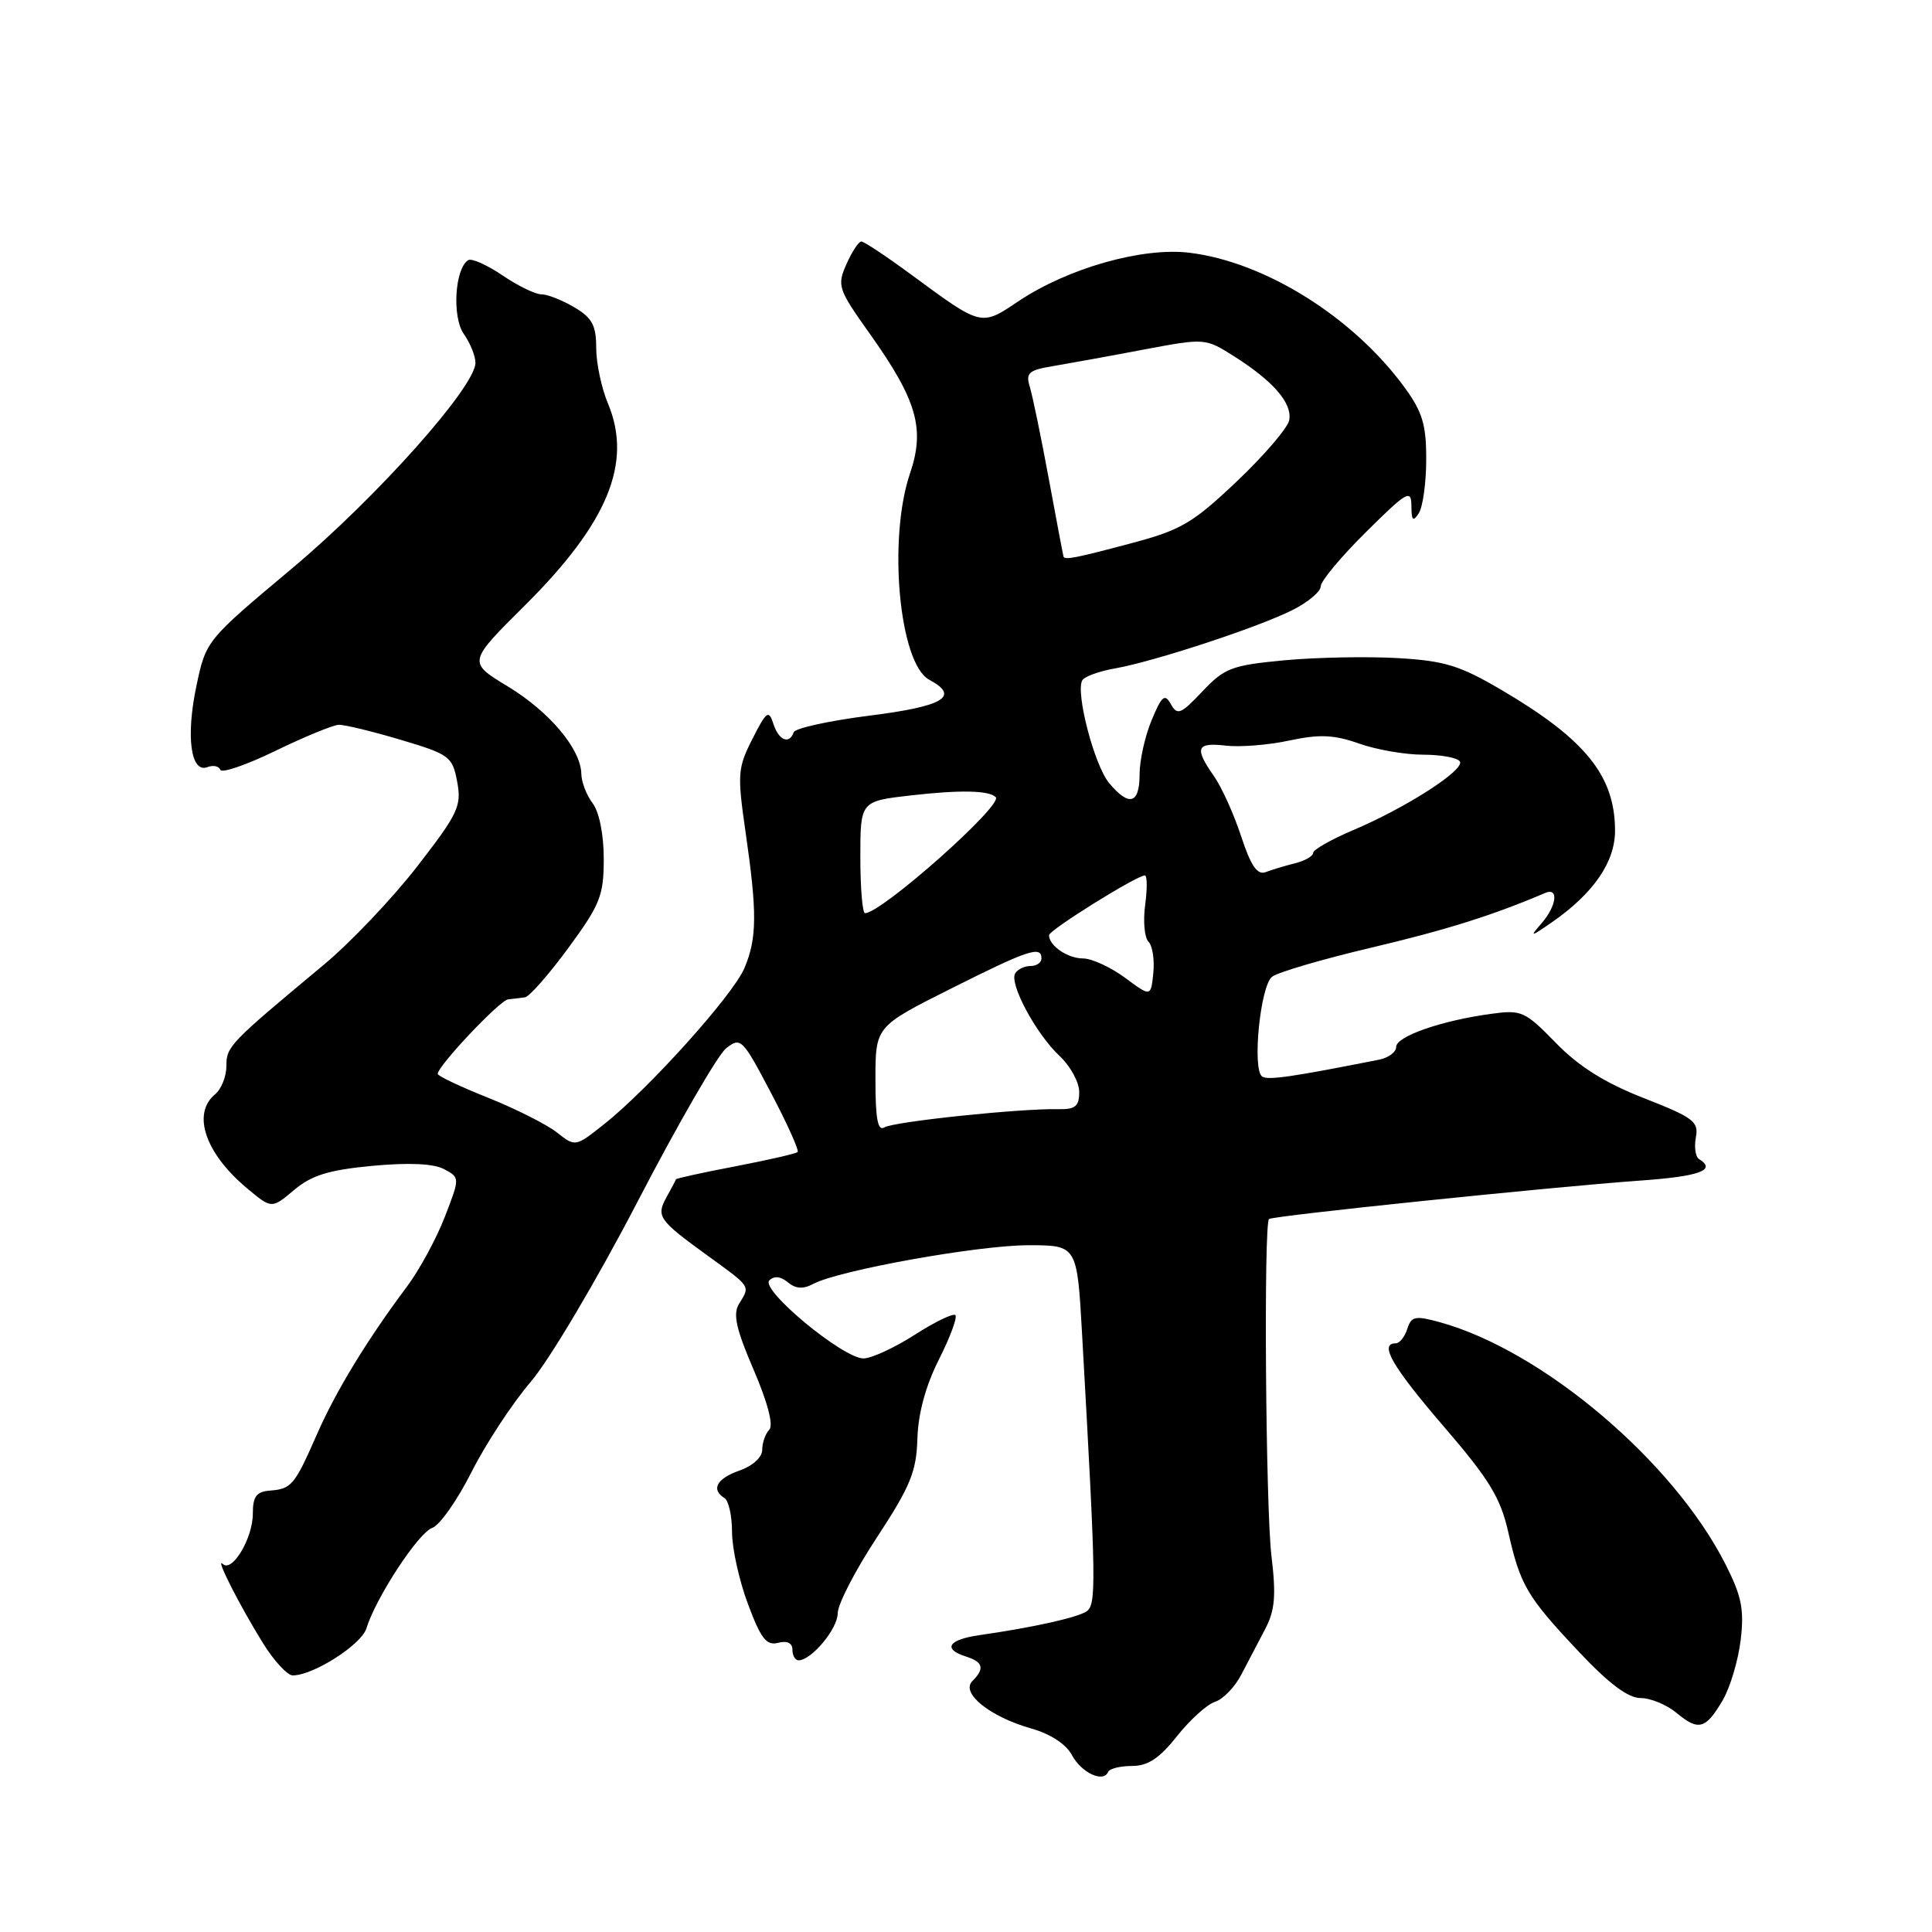 <?xml version="1.0" encoding="UTF-8" standalone="no"?>
<!DOCTYPE svg PUBLIC "-//W3C//DTD SVG 1.1//EN" "http://www.w3.org/Graphics/SVG/1.1/DTD/svg11.dtd" >
<svg xmlns="http://www.w3.org/2000/svg" xmlns:xlink="http://www.w3.org/1999/xlink" version="1.1" viewBox="0 0 256 256">
 <g >
 <path fill="currentColor"
d=" M 150.00 234.00 C 152.10 234.00 153.64 232.98 155.96 230.05 C 157.68 227.88 159.94 225.84 160.99 225.50 C 162.05 225.17 163.60 223.57 164.45 221.95 C 165.30 220.33 166.74 217.60 167.63 215.88 C 168.94 213.38 169.11 211.45 168.47 206.13 C 167.71 199.72 167.43 162.22 168.15 161.53 C 168.59 161.10 205.45 157.29 217.25 156.44 C 225.21 155.88 227.50 155.05 225.13 153.58 C 224.66 153.29 224.47 152.00 224.71 150.71 C 225.11 148.62 224.39 148.08 217.83 145.51 C 212.66 143.49 209.22 141.33 206.17 138.20 C 202.04 133.97 201.62 133.78 197.50 134.35 C 190.97 135.24 185.00 137.33 185.00 138.72 C 185.00 139.41 183.99 140.16 182.75 140.41 C 171.20 142.70 168.06 143.15 167.26 142.66 C 165.89 141.81 166.98 130.68 168.55 129.43 C 169.29 128.84 175.21 127.10 181.70 125.57 C 191.68 123.21 197.75 121.30 204.75 118.32 C 206.58 117.54 206.27 120.03 204.25 122.36 C 202.65 124.20 202.77 124.19 205.67 122.18 C 211.14 118.38 214.00 114.23 214.00 110.08 C 214.00 102.82 210.10 97.98 199.00 91.45 C 193.44 88.18 191.44 87.56 185.19 87.20 C 181.17 86.97 174.43 87.10 170.21 87.49 C 163.20 88.15 162.26 88.51 159.32 91.62 C 156.47 94.64 156.00 94.83 155.15 93.31 C 154.34 91.86 153.95 92.18 152.60 95.42 C 151.72 97.52 151.00 100.76 151.00 102.62 C 151.00 106.54 149.60 106.93 146.96 103.75 C 144.99 101.38 142.47 91.66 143.42 90.13 C 143.73 89.63 145.67 88.93 147.74 88.57 C 152.91 87.66 166.70 83.13 171.25 80.84 C 173.31 79.81 175.00 78.39 175.00 77.70 C 175.00 77.00 177.70 73.77 181.00 70.50 C 186.45 65.10 187.00 64.79 187.02 67.03 C 187.03 68.99 187.23 69.19 188.00 68.00 C 188.53 67.17 188.98 63.98 188.98 60.90 C 189.00 56.32 188.48 54.59 186.16 51.40 C 179.37 42.06 167.65 34.71 157.61 33.49 C 151.37 32.73 141.48 35.54 134.96 39.91 C 129.97 43.26 130.13 43.30 120.73 36.38 C 117.46 33.97 114.49 32.00 114.13 32.00 C 113.78 32.00 112.89 33.35 112.16 35.00 C 110.89 37.86 111.04 38.30 115.27 44.25 C 121.51 53.03 122.59 56.81 120.59 62.70 C 117.62 71.42 119.15 87.94 123.13 90.07 C 127.25 92.27 125.07 93.59 115.25 94.82 C 109.89 95.50 105.35 96.49 105.17 97.03 C 104.59 98.70 103.16 98.09 102.47 95.89 C 101.87 94.01 101.56 94.23 99.70 97.91 C 97.74 101.77 97.68 102.57 98.80 110.32 C 100.34 120.96 100.31 124.33 98.64 128.28 C 97.13 131.86 85.98 144.26 80.06 148.95 C 76.24 151.98 76.24 151.98 73.80 150.06 C 72.45 149.00 68.35 146.93 64.68 145.46 C 61.00 143.99 58.00 142.57 58.00 142.30 C 58.00 141.24 66.24 132.52 67.33 132.42 C 67.98 132.35 68.98 132.24 69.56 132.15 C 70.14 132.07 72.73 129.12 75.31 125.61 C 79.53 119.85 80.00 118.68 80.00 113.80 C 80.00 110.58 79.40 107.59 78.53 106.44 C 77.72 105.37 77.05 103.63 77.03 102.56 C 76.98 99.26 72.82 94.31 67.28 90.95 C 61.98 87.74 61.98 87.74 69.54 80.23 C 80.54 69.30 83.83 61.32 80.57 53.50 C 79.70 51.44 79.00 48.11 79.00 46.09 C 79.00 43.11 78.46 42.11 76.10 40.72 C 74.50 39.77 72.54 39.00 71.74 39.00 C 70.93 39.00 68.61 37.87 66.57 36.48 C 64.53 35.10 62.49 34.19 62.04 34.47 C 60.27 35.57 59.88 42.00 61.45 44.24 C 62.30 45.45 63.00 47.17 63.00 48.07 C 63.00 51.24 49.89 65.94 38.68 75.33 C 27.32 84.85 27.30 84.87 26.03 90.87 C 24.61 97.57 25.27 102.49 27.48 101.65 C 28.24 101.35 29.01 101.51 29.19 102.00 C 29.36 102.49 32.65 101.36 36.50 99.49 C 40.35 97.62 44.13 96.07 44.89 96.04 C 45.66 96.02 49.35 96.91 53.10 98.03 C 59.58 99.96 59.95 100.24 60.58 103.59 C 61.18 106.80 60.72 107.79 55.28 114.81 C 52.00 119.04 46.43 124.90 42.91 127.83 C 30.38 138.26 30.00 138.66 30.00 141.24 C 30.00 142.62 29.33 144.32 28.50 145.00 C 25.40 147.57 27.19 152.83 32.75 157.47 C 36.00 160.18 36.00 160.18 38.97 157.68 C 41.30 155.72 43.55 155.03 49.34 154.48 C 54.20 154.03 57.46 154.18 58.85 154.92 C 60.95 156.05 60.95 156.05 58.93 161.27 C 57.81 164.15 55.56 168.30 53.91 170.50 C 48.66 177.51 44.50 184.34 42.02 190.00 C 39.04 196.80 38.63 197.29 35.79 197.51 C 33.97 197.65 33.50 198.28 33.50 200.59 C 33.50 203.82 30.76 208.41 29.53 207.24 C 28.43 206.20 31.71 212.67 34.86 217.75 C 36.31 220.08 38.08 222.00 38.79 222.00 C 41.51 222.00 47.89 217.93 48.55 215.77 C 49.80 211.70 55.46 203.06 57.28 202.45 C 58.25 202.12 60.58 198.81 62.46 195.09 C 64.33 191.37 67.87 185.97 70.34 183.08 C 72.83 180.16 79.10 169.58 84.51 159.17 C 89.84 148.90 95.11 139.79 96.21 138.91 C 98.15 137.38 98.37 137.61 102.15 144.79 C 104.31 148.89 105.90 152.43 105.69 152.65 C 105.47 152.86 101.77 153.71 97.46 154.54 C 93.15 155.36 89.60 156.14 89.56 156.27 C 89.53 156.40 88.98 157.44 88.34 158.59 C 86.91 161.18 87.24 161.65 93.75 166.37 C 99.57 170.59 99.42 170.35 97.93 172.76 C 97.09 174.11 97.53 176.08 99.86 181.50 C 101.73 185.85 102.51 188.86 101.93 189.45 C 101.42 189.97 101.00 191.17 101.00 192.10 C 101.00 193.09 99.75 194.24 98.00 194.85 C 94.97 195.91 94.17 197.37 96.00 198.50 C 96.55 198.84 97.00 200.87 97.00 203.02 C 97.00 205.17 97.95 209.46 99.11 212.55 C 100.82 217.13 101.56 218.09 103.11 217.68 C 104.30 217.37 105.00 217.71 105.00 218.59 C 105.00 219.37 105.37 220.00 105.81 220.00 C 107.52 220.00 111.00 215.82 111.00 213.77 C 111.00 212.58 113.34 208.05 116.21 203.69 C 120.64 196.93 121.43 195.00 121.56 190.63 C 121.66 187.28 122.65 183.64 124.41 180.14 C 125.90 177.19 126.88 174.55 126.59 174.26 C 126.31 173.98 123.88 175.15 121.20 176.87 C 118.52 178.59 115.46 180.00 114.41 180.00 C 111.69 179.99 100.71 170.89 101.94 169.66 C 102.57 169.03 103.44 169.12 104.39 169.91 C 105.44 170.78 106.42 170.84 107.77 170.12 C 111.14 168.32 129.61 165.00 136.27 165.00 C 142.72 165.00 142.72 165.00 143.38 176.75 C 145.26 210.15 145.30 212.70 143.92 213.55 C 142.57 214.38 136.79 215.66 129.75 216.67 C 125.64 217.26 124.87 218.51 128.00 219.50 C 130.28 220.22 130.50 221.10 128.84 222.76 C 127.26 224.34 131.17 227.48 136.63 229.03 C 139.17 229.74 141.25 231.10 142.03 232.55 C 143.29 234.91 146.21 236.27 146.83 234.79 C 147.02 234.35 148.44 234.00 150.00 234.00 Z  M 228.28 225.27 C 229.26 223.58 230.33 219.99 230.65 217.29 C 231.13 213.27 230.77 211.48 228.64 207.28 C 221.72 193.62 204.41 178.96 190.79 175.20 C 187.51 174.30 187.01 174.41 186.47 176.09 C 186.14 177.14 185.45 178.00 184.93 178.00 C 182.70 178.00 184.48 181.08 191.30 189.01 C 197.34 196.02 198.82 198.46 199.85 203.00 C 201.45 210.07 202.32 211.56 209.24 218.90 C 213.17 223.08 215.73 225.00 217.38 225.00 C 218.70 225.00 220.84 225.88 222.14 226.96 C 225.07 229.40 226.01 229.14 228.28 225.27 Z  M 116.00 143.07 C 116.00 136.02 116.00 136.02 125.98 131.01 C 136.24 125.86 138.00 125.27 138.00 127.00 C 138.00 127.55 137.35 128.00 136.56 128.00 C 135.77 128.00 134.85 128.43 134.52 128.97 C 133.69 130.31 137.28 137.01 140.40 139.92 C 141.83 141.26 143.00 143.40 143.00 144.69 C 143.00 146.59 142.49 147.02 140.25 146.97 C 135.32 146.85 118.42 148.62 117.20 149.38 C 116.31 149.93 116.00 148.28 116.00 143.07 Z  M 149.06 129.55 C 147.16 128.15 144.66 127.00 143.51 127.00 C 141.47 127.00 139.00 125.31 139.00 123.92 C 139.00 123.24 150.62 116.00 151.70 116.00 C 152.01 116.00 152.03 117.76 151.74 119.91 C 151.45 122.06 151.65 124.25 152.18 124.78 C 152.71 125.31 153.00 127.18 152.82 128.92 C 152.50 132.10 152.50 132.10 149.06 129.55 Z  M 114.00 113.58 C 114.00 106.16 114.00 106.16 120.75 105.39 C 127.25 104.65 131.02 104.73 131.94 105.62 C 132.99 106.63 116.81 121.00 114.62 121.00 C 114.28 121.00 114.00 117.66 114.00 113.58 Z  M 164.46 110.82 C 163.50 107.89 161.88 104.31 160.86 102.85 C 158.23 99.09 158.52 98.35 162.42 98.80 C 164.30 99.02 168.10 98.72 170.86 98.12 C 174.86 97.27 176.73 97.35 180.07 98.52 C 182.37 99.34 186.19 100.00 188.57 100.00 C 190.94 100.00 193.13 100.40 193.44 100.90 C 194.12 102.01 186.30 107.04 179.25 110.02 C 176.36 111.25 174.00 112.59 174.00 113.01 C 174.00 113.44 172.92 114.06 171.59 114.39 C 170.27 114.72 168.52 115.25 167.70 115.56 C 166.60 115.98 165.75 114.74 164.46 110.82 Z  M 140.92 73.75 C 140.87 73.61 140.00 69.00 138.98 63.50 C 137.97 58.00 136.83 52.52 136.47 51.31 C 135.88 49.39 136.26 49.05 139.65 48.49 C 141.77 48.13 147.15 47.16 151.60 46.31 C 159.70 44.79 159.70 44.79 163.60 47.26 C 168.75 50.54 171.24 53.42 170.83 55.67 C 170.65 56.68 167.53 60.32 163.91 63.76 C 158.05 69.32 156.50 70.23 149.91 71.98 C 142.55 73.94 141.08 74.23 140.92 73.75 Z "/>
</g>
</svg>